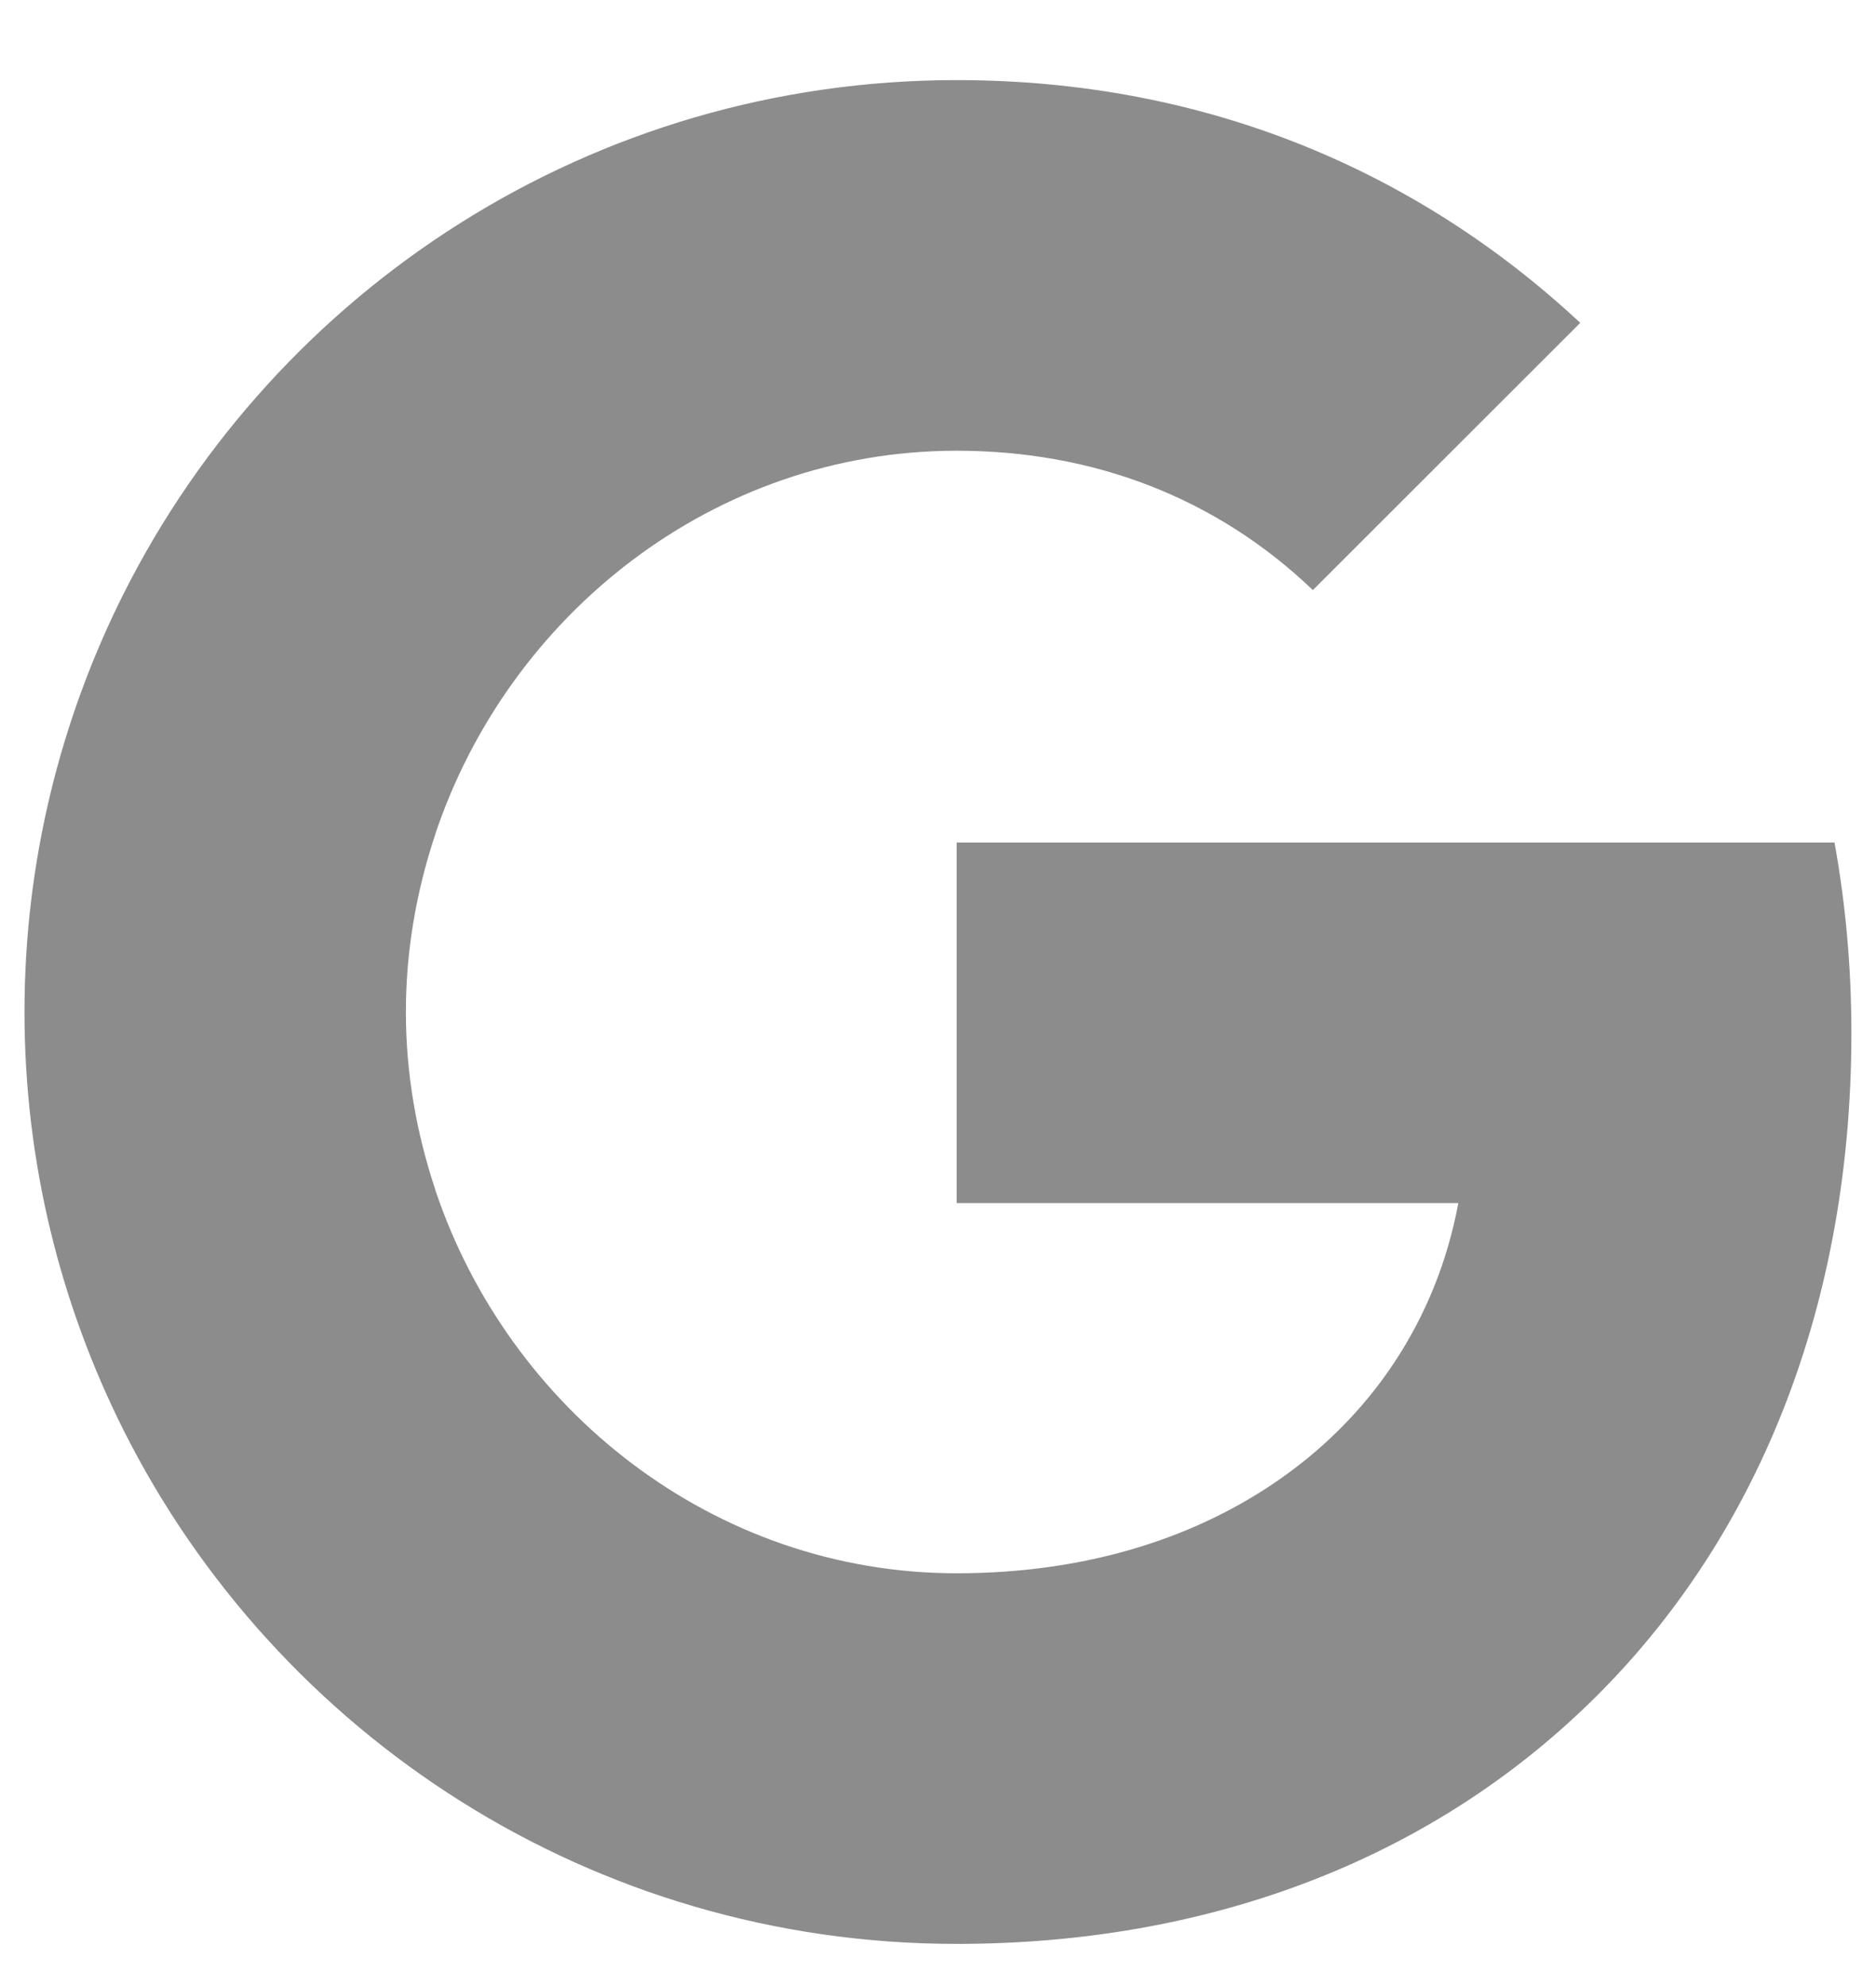 <svg width="17" height="18" viewBox="0 0 17 18" fill="none" xmlns="http://www.w3.org/2000/svg">
<path fill-rule="evenodd" clip-rule="evenodd" d="M16.777 9.364C16.777 8.765 16.724 8.189 16.624 7.636H8.669V10.904H13.215C13.019 11.96 12.424 12.854 11.529 13.453V15.572H14.259C15.856 14.102 16.777 11.937 16.777 9.364Z" fill="#8C8C8C"/>
<path fill-rule="evenodd" clip-rule="evenodd" d="M8.669 17.618C10.949 17.618 12.861 16.862 14.259 15.572L11.529 13.453C10.773 13.96 9.805 14.259 8.669 14.259C6.469 14.259 4.607 12.773 3.942 10.777H1.121V12.965C2.51 15.726 5.367 17.618 8.669 17.618Z" fill="#8C8C8C"/>
<path fill-rule="evenodd" clip-rule="evenodd" d="M3.943 10.777C3.774 10.27 3.678 9.729 3.678 9.172C3.678 8.615 3.774 8.074 3.943 7.567V5.379H1.121C0.549 6.519 0.222 7.809 0.222 9.172C0.222 10.535 0.549 11.825 1.121 12.965L3.943 10.777Z" fill="#8C8C8C"/>
<path fill-rule="evenodd" clip-rule="evenodd" d="M8.669 4.085C9.909 4.085 11.022 4.511 11.897 5.348L14.32 2.926C12.857 1.563 10.945 0.726 8.669 0.726C5.367 0.726 2.51 2.619 1.121 5.379L3.942 7.567C4.607 5.571 6.469 4.085 8.669 4.085Z" fill="#8C8C8C"/>
</svg>
